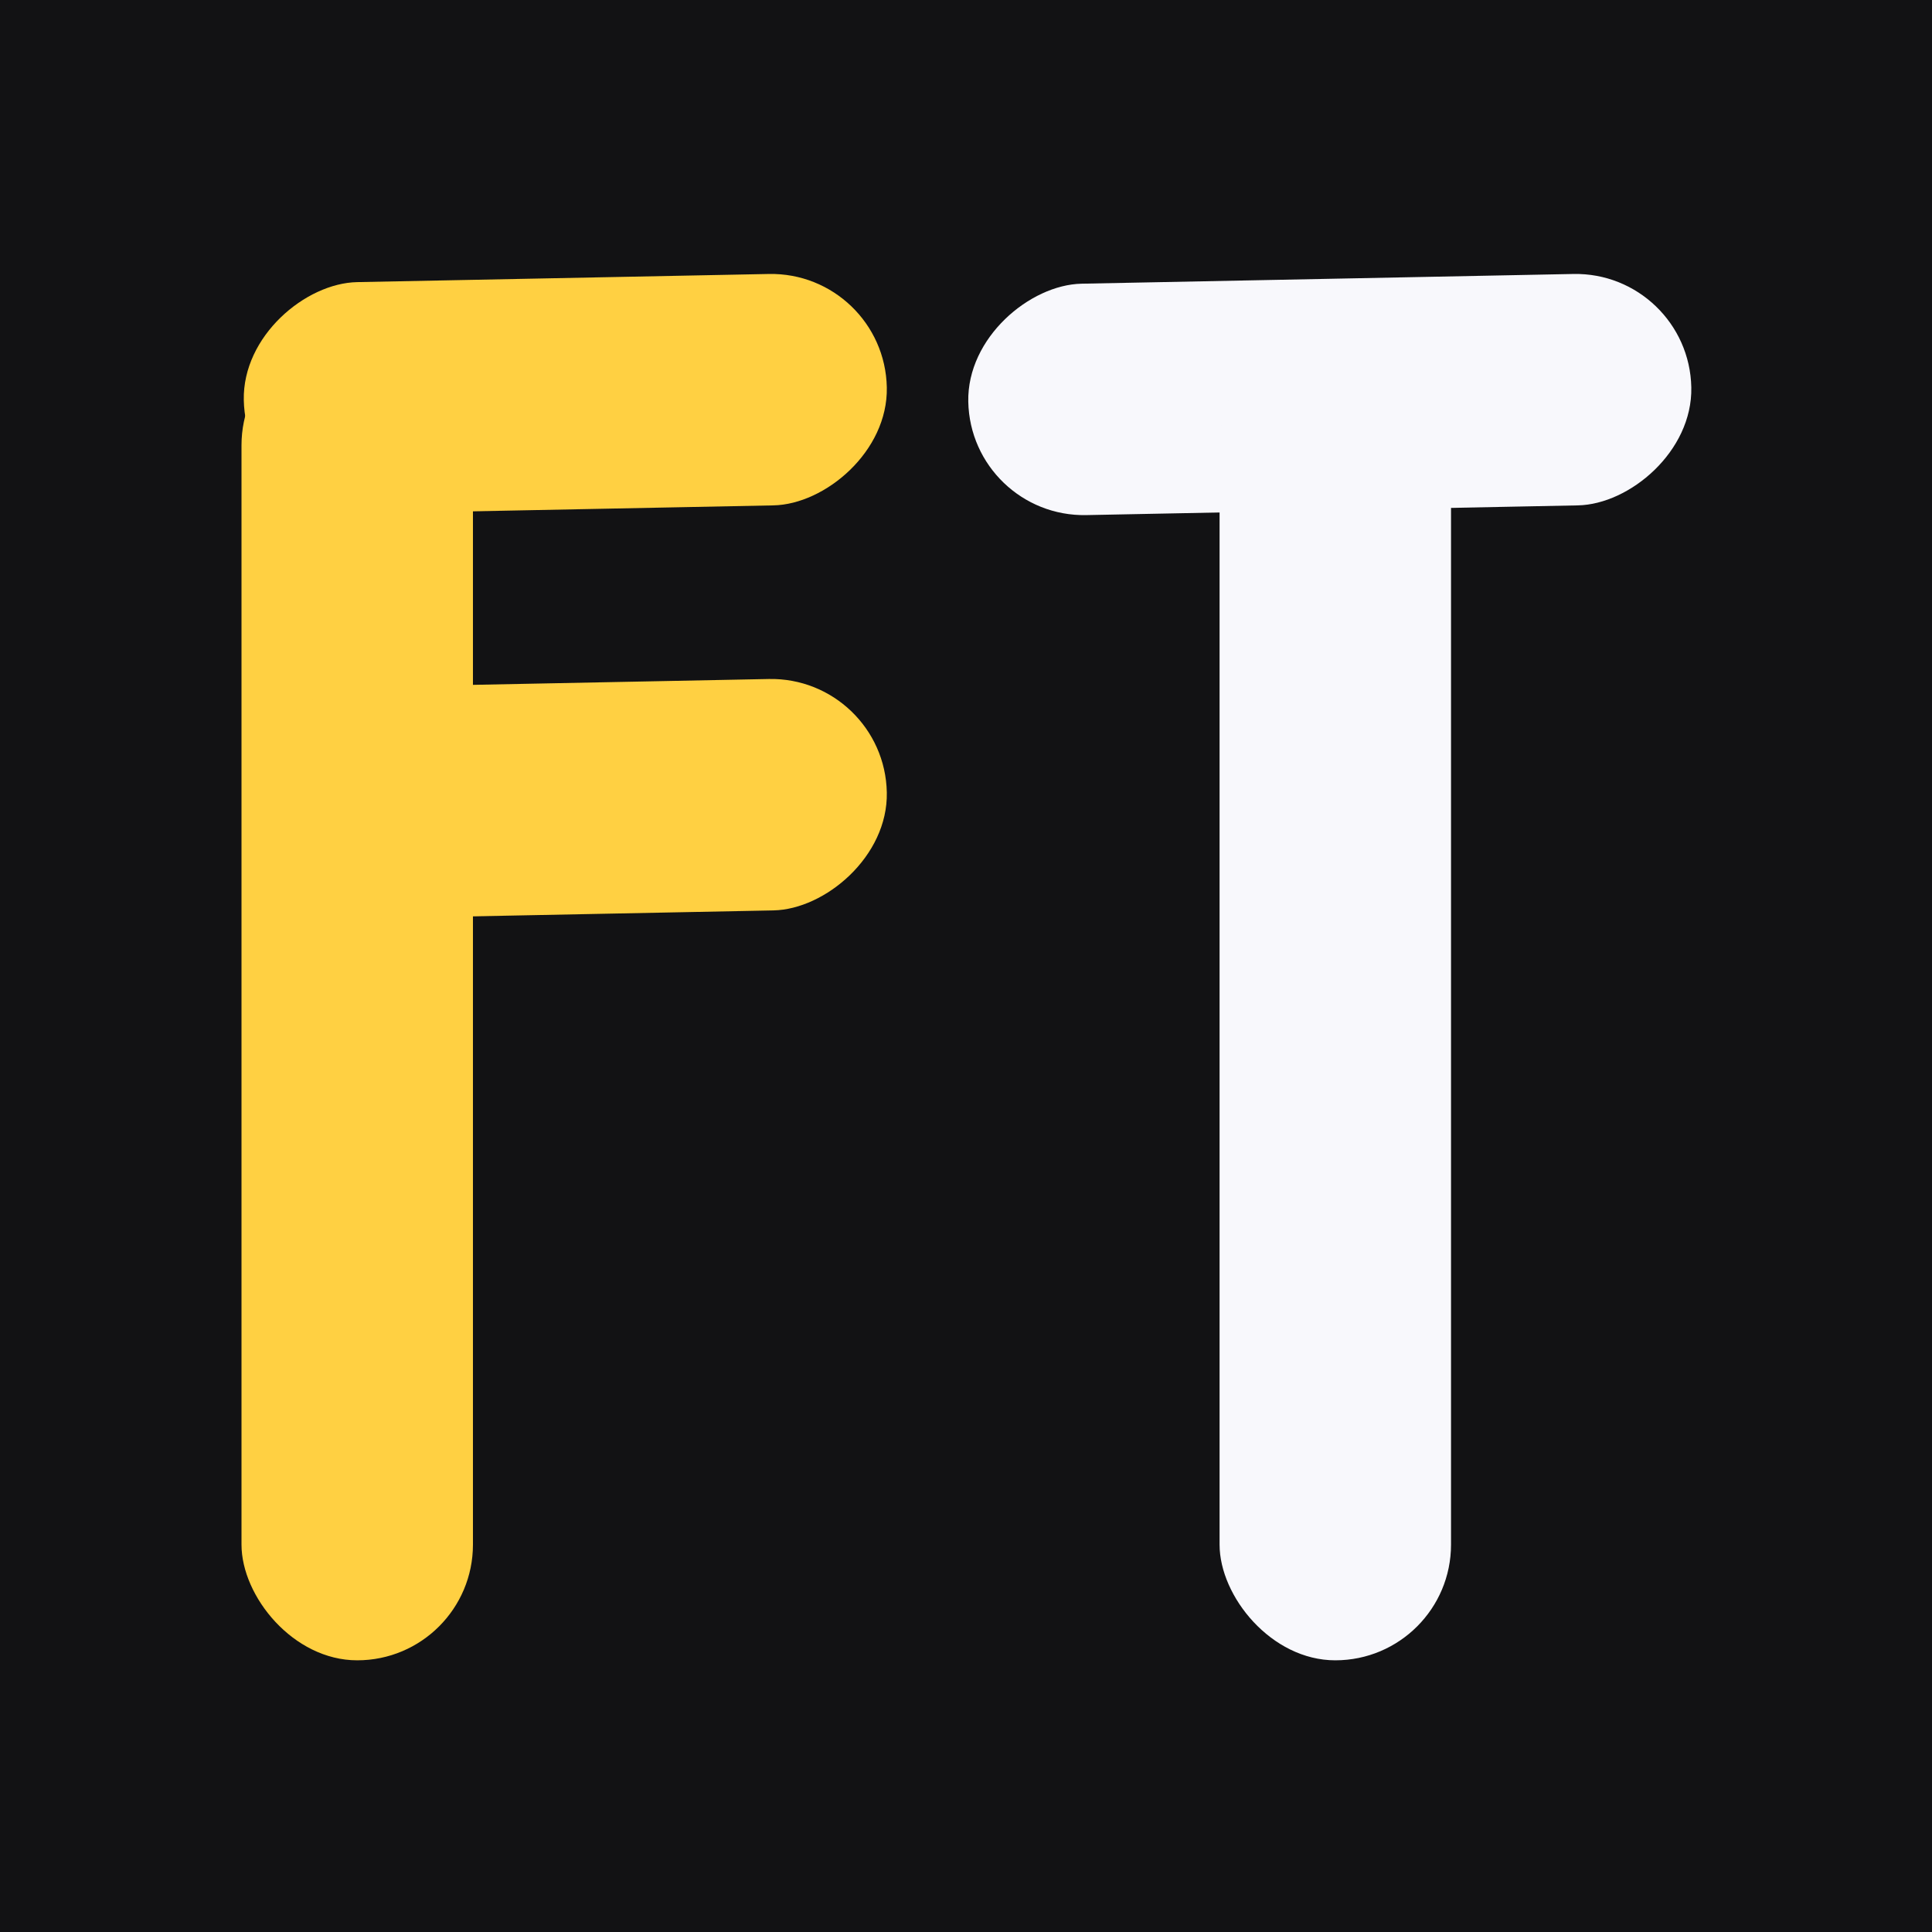 <svg width="64" height="64" viewBox="0 0 64 64" fill="none" xmlns="http://www.w3.org/2000/svg">
<rect x="0" y="0" width="64" height="64" fill="#808080" stroke="none"/>
<g clip-path="url(#clip0_1418_2)">
<rect width="64" height="64" fill="#121214"/>
<rect x="55.951" y="9" width="7.667" height="23.956" rx="3.833" transform="rotate(88.867 55.951 9)" fill="#F8F8FC"/>
<rect x="48.067" y="55" width="7.667" height="44.083" rx="3.833" transform="rotate(-180 48.067 55)" fill="#F8F8FC"/>
<rect x="29.301" y="9" width="7.667" height="21.305" rx="3.833" transform="rotate(88.867 29.301 9)" fill="#FFD042"/>
<rect x="15.667" y="55" width="7.667" height="44.083" rx="3.833" transform="rotate(-180 15.667 55)" fill="#FFD042"/>
<rect x="29.301" y="22.417" width="7.667" height="21.305" rx="3.833" transform="rotate(88.867 29.301 22.417)" fill="#FFD042"/>
</g>
<defs>
<clipPath id="clip0_1418_2">
<rect width="64" height="64" fill="white"/>
</clipPath>
</defs>
</svg>
